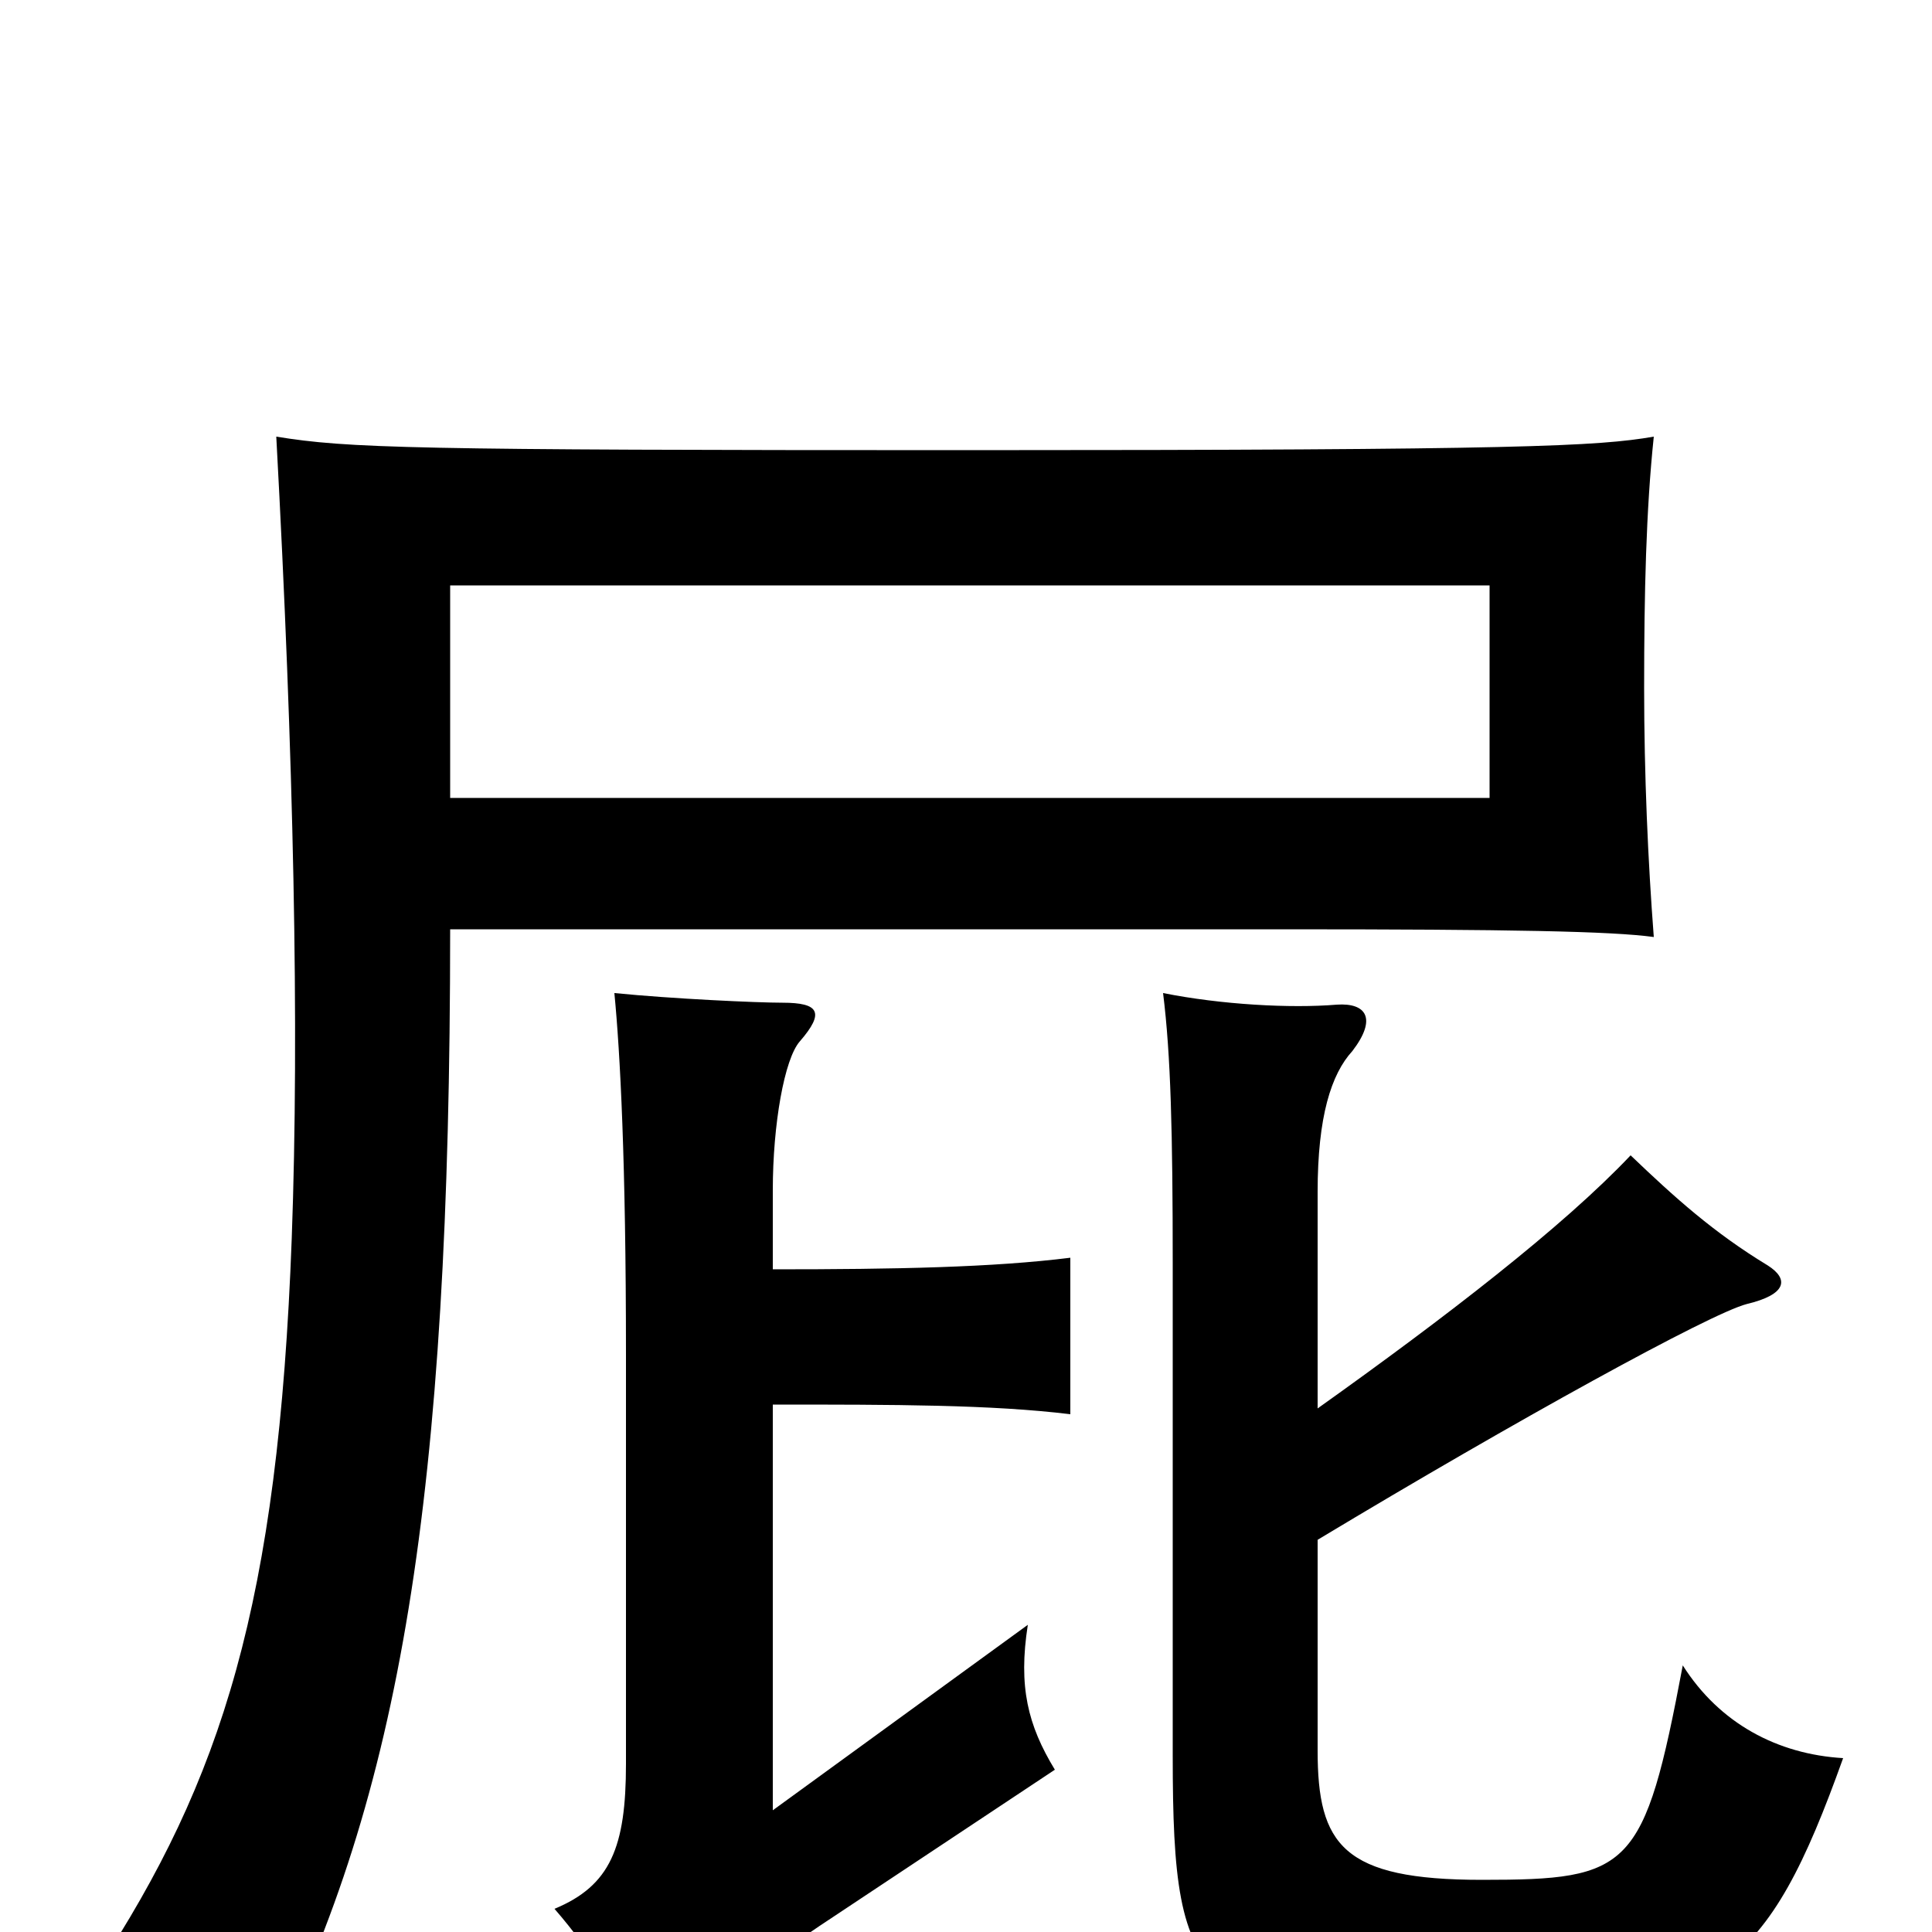<svg xmlns="http://www.w3.org/2000/svg" viewBox="0 -1000 1000 1000">
	<path fill="#000000" d="M771 -587H233V-697H771ZM856 -515C853 -554 851 -599 851 -644C851 -693 852 -736 856 -774C827 -769 788 -767 501 -767C212 -767 180 -768 143 -774C152 -608 155 -468 151 -359C144 -170 115 -79 50 20C91 27 119 41 139 64C207 -71 233 -224 233 -519H664C783 -519 834 -518 856 -515ZM400 -273C463 -273 513 -273 554 -268V-349C514 -344 464 -343 400 -343V-384C400 -418 406 -452 414 -461C427 -476 424 -481 405 -481C392 -481 348 -483 318 -486C321 -455 324 -399 324 -299V-87C324 -44 316 -24 287 -12C307 11 323 37 337 70C358 51 391 19 424 -3L546 -84C532 -107 527 -127 532 -159L400 -63ZM682 -203C785 -265 885 -320 904 -325C925 -330 926 -338 915 -345C887 -362 867 -380 844 -402C809 -365 748 -318 682 -271V-383C682 -422 689 -444 700 -456C713 -473 707 -481 692 -480C668 -478 632 -480 602 -486C606 -454 607 -414 607 -345V-91C607 34 620 42 766 42C889 42 915 19 954 -90C920 -92 890 -108 871 -138C851 -32 844 -27 767 -27C695 -27 682 -45 682 -94Z"/>
</svg>